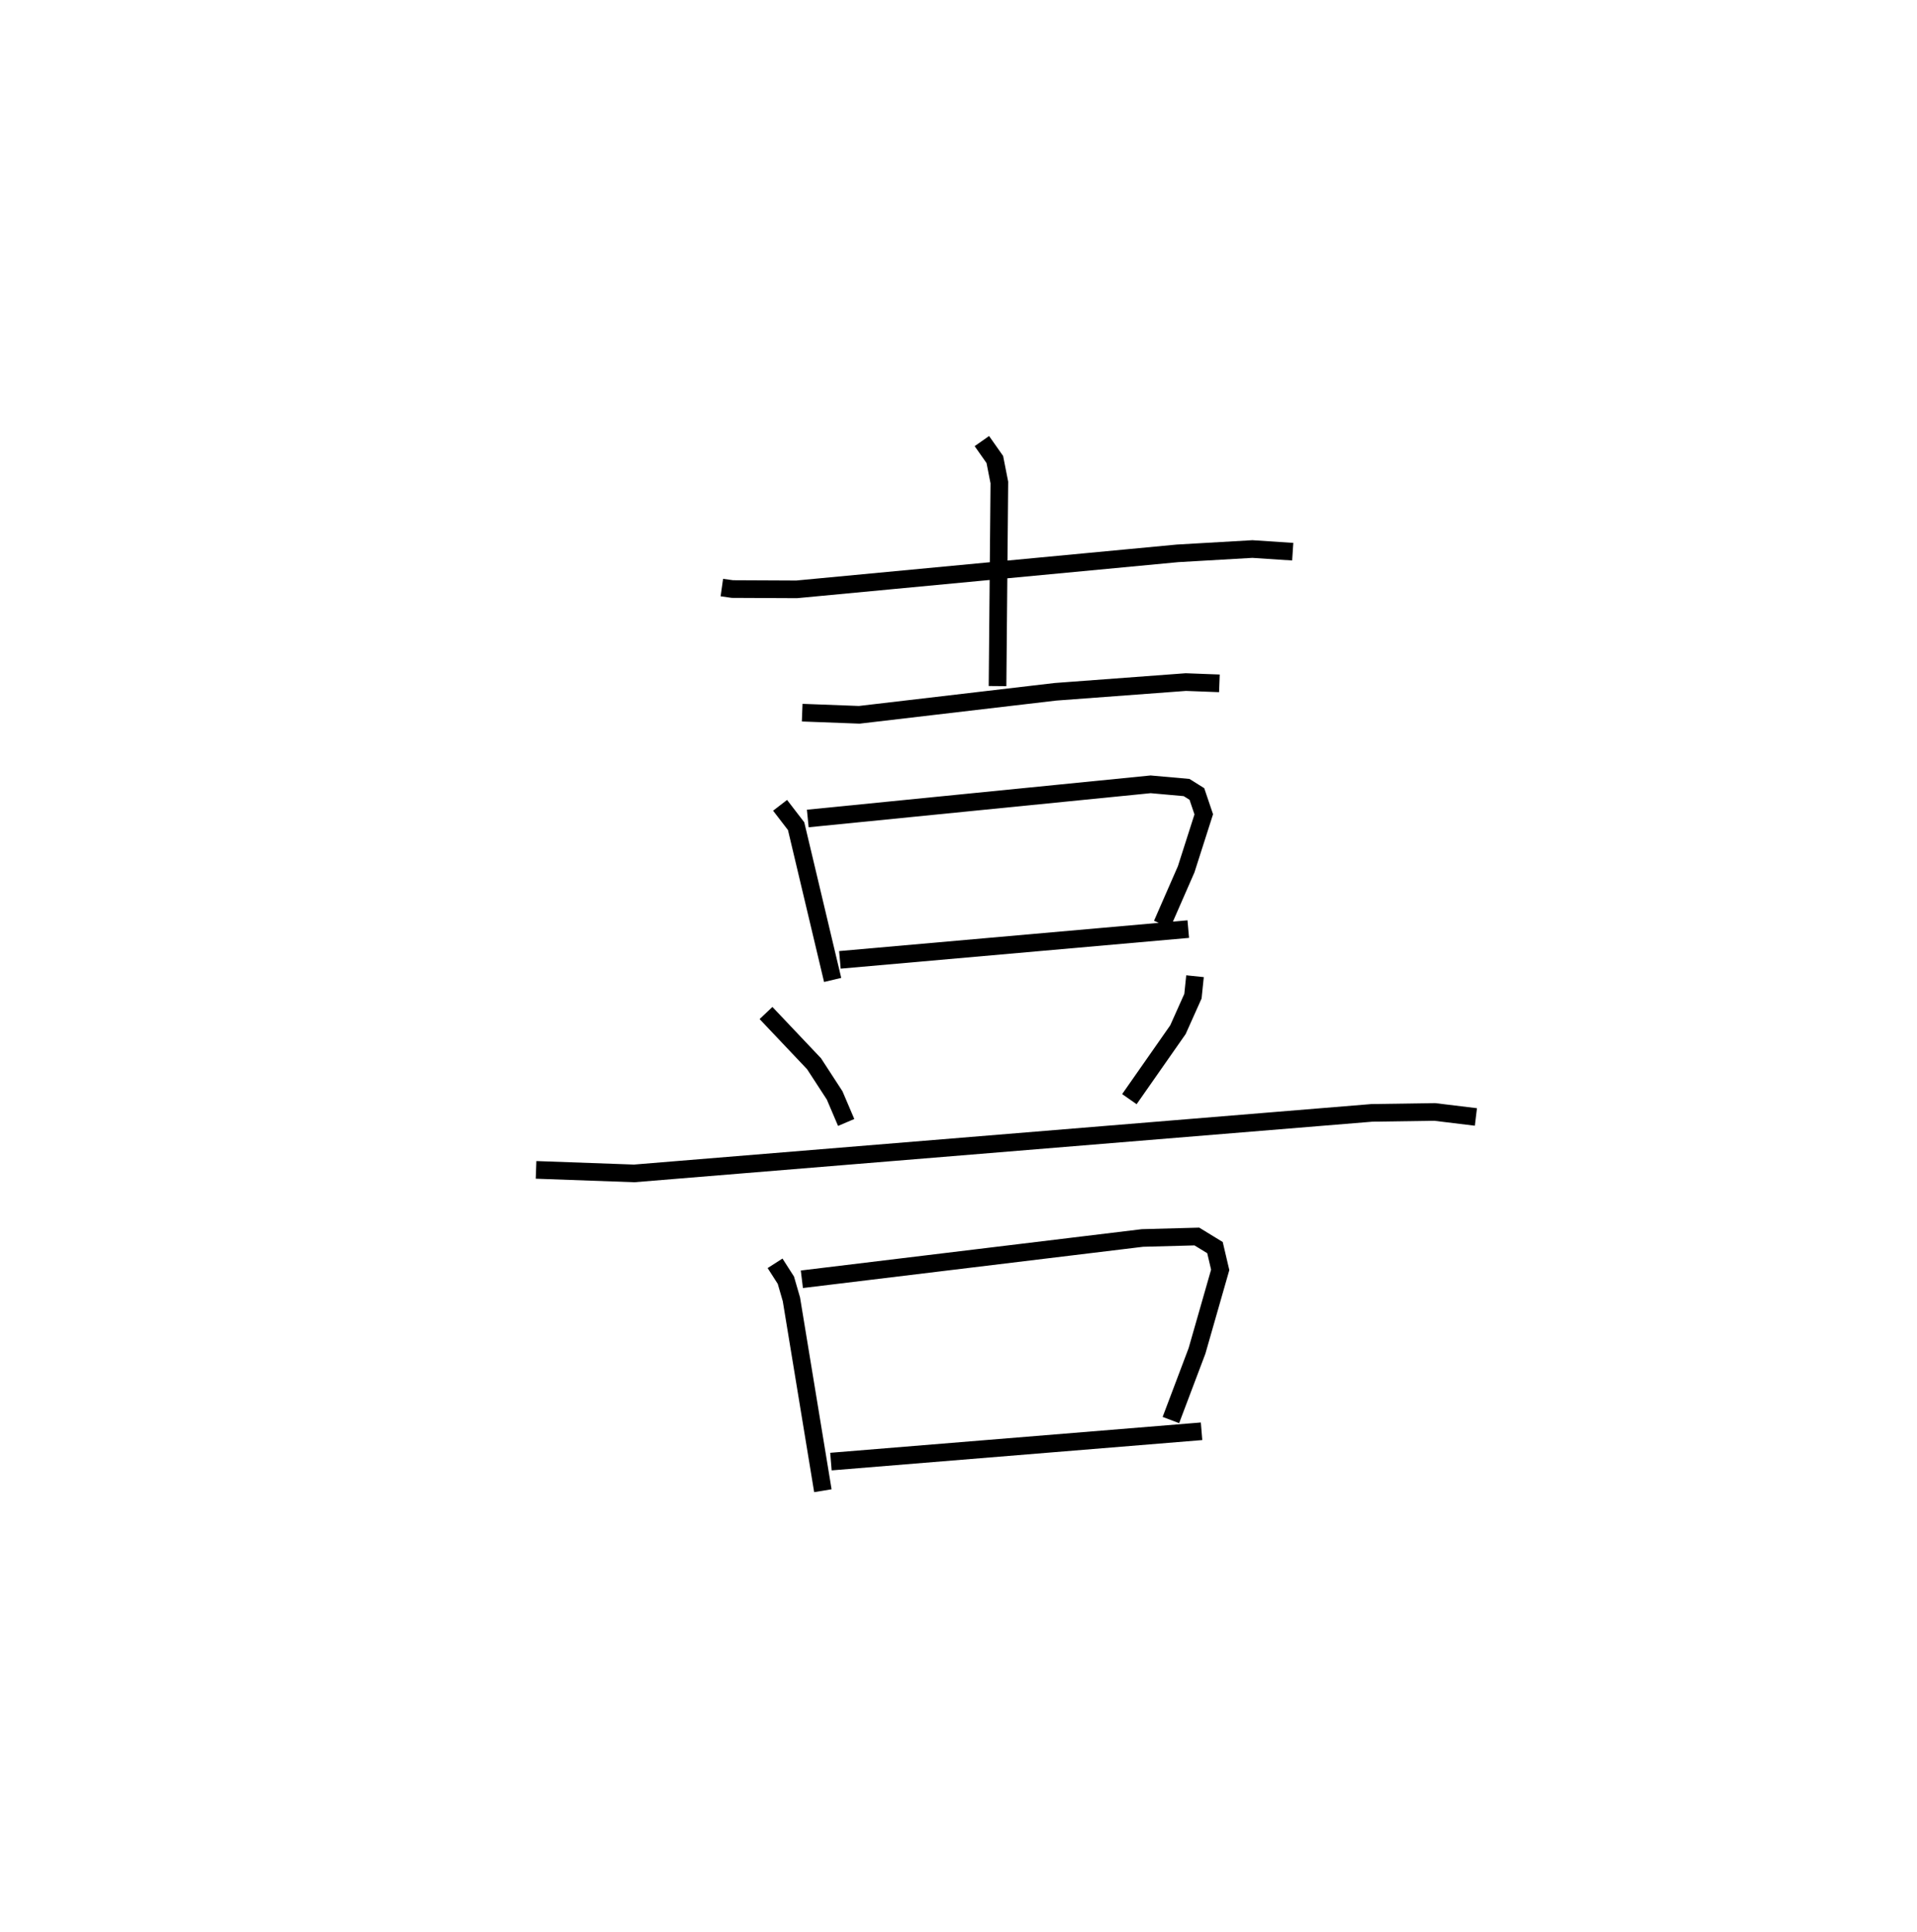 <?xml version="1.0" encoding="utf-8" ?>
<svg baseProfile="full" height="109.493" version="1.1" width="108.636" xmlns="http://www.w3.org/2000/svg" xmlns:ev="http://www.w3.org/2001/xml-events" xmlns:xlink="http://www.w3.org/1999/xlink"><defs /><rect fill="white" height="109.493" width="108.636" x="0" y="0" /><path d="M25,25 m0.0,0.0 m15.908,8.303 l0.597,0.084 3.642,0.017 l21.583,-2.04 4.243,-0.245 l2.285,0.15 m-17.616,-6.269 l0.734,1.044 0.257,1.305 l-0.103,11.538 m-11.07,1.506 l3.234,0.122 11.112,-1.304 l7.395,-0.551 1.902,0.072 m-24.896,6.913 l0.909,1.182 2.07,8.715 m-1.409,-9.15 l19.429,-1.937 2.038,0.182 l0.583,0.366 0.39,1.152 l-0.997,3.117 -1.364,3.118 m-18.259,2.015 l19.742,-1.744 m-23.93,4.756 l2.723,2.875 1.168,1.797 l0.653,1.532 m19.768,-8.29 l-0.117,1.132 -0.85,1.899 l-2.752,3.937 m-33.623,4.009 l5.56,0.2 41.811,-3.431 l3.553,-0.052 2.335,0.284 m-39.716,8.295 l0.613,0.957 0.314,1.083 l1.783,10.849 m-1.19,-11.985 l19.301,-2.34 3.083,-0.083 l1.027,0.629 0.296,1.261 l-1.315,4.594 -1.48,3.918 m-19.265,2.355 l21.003,-1.718 " fill="none" stroke="black" stroke-width="1" /></svg>